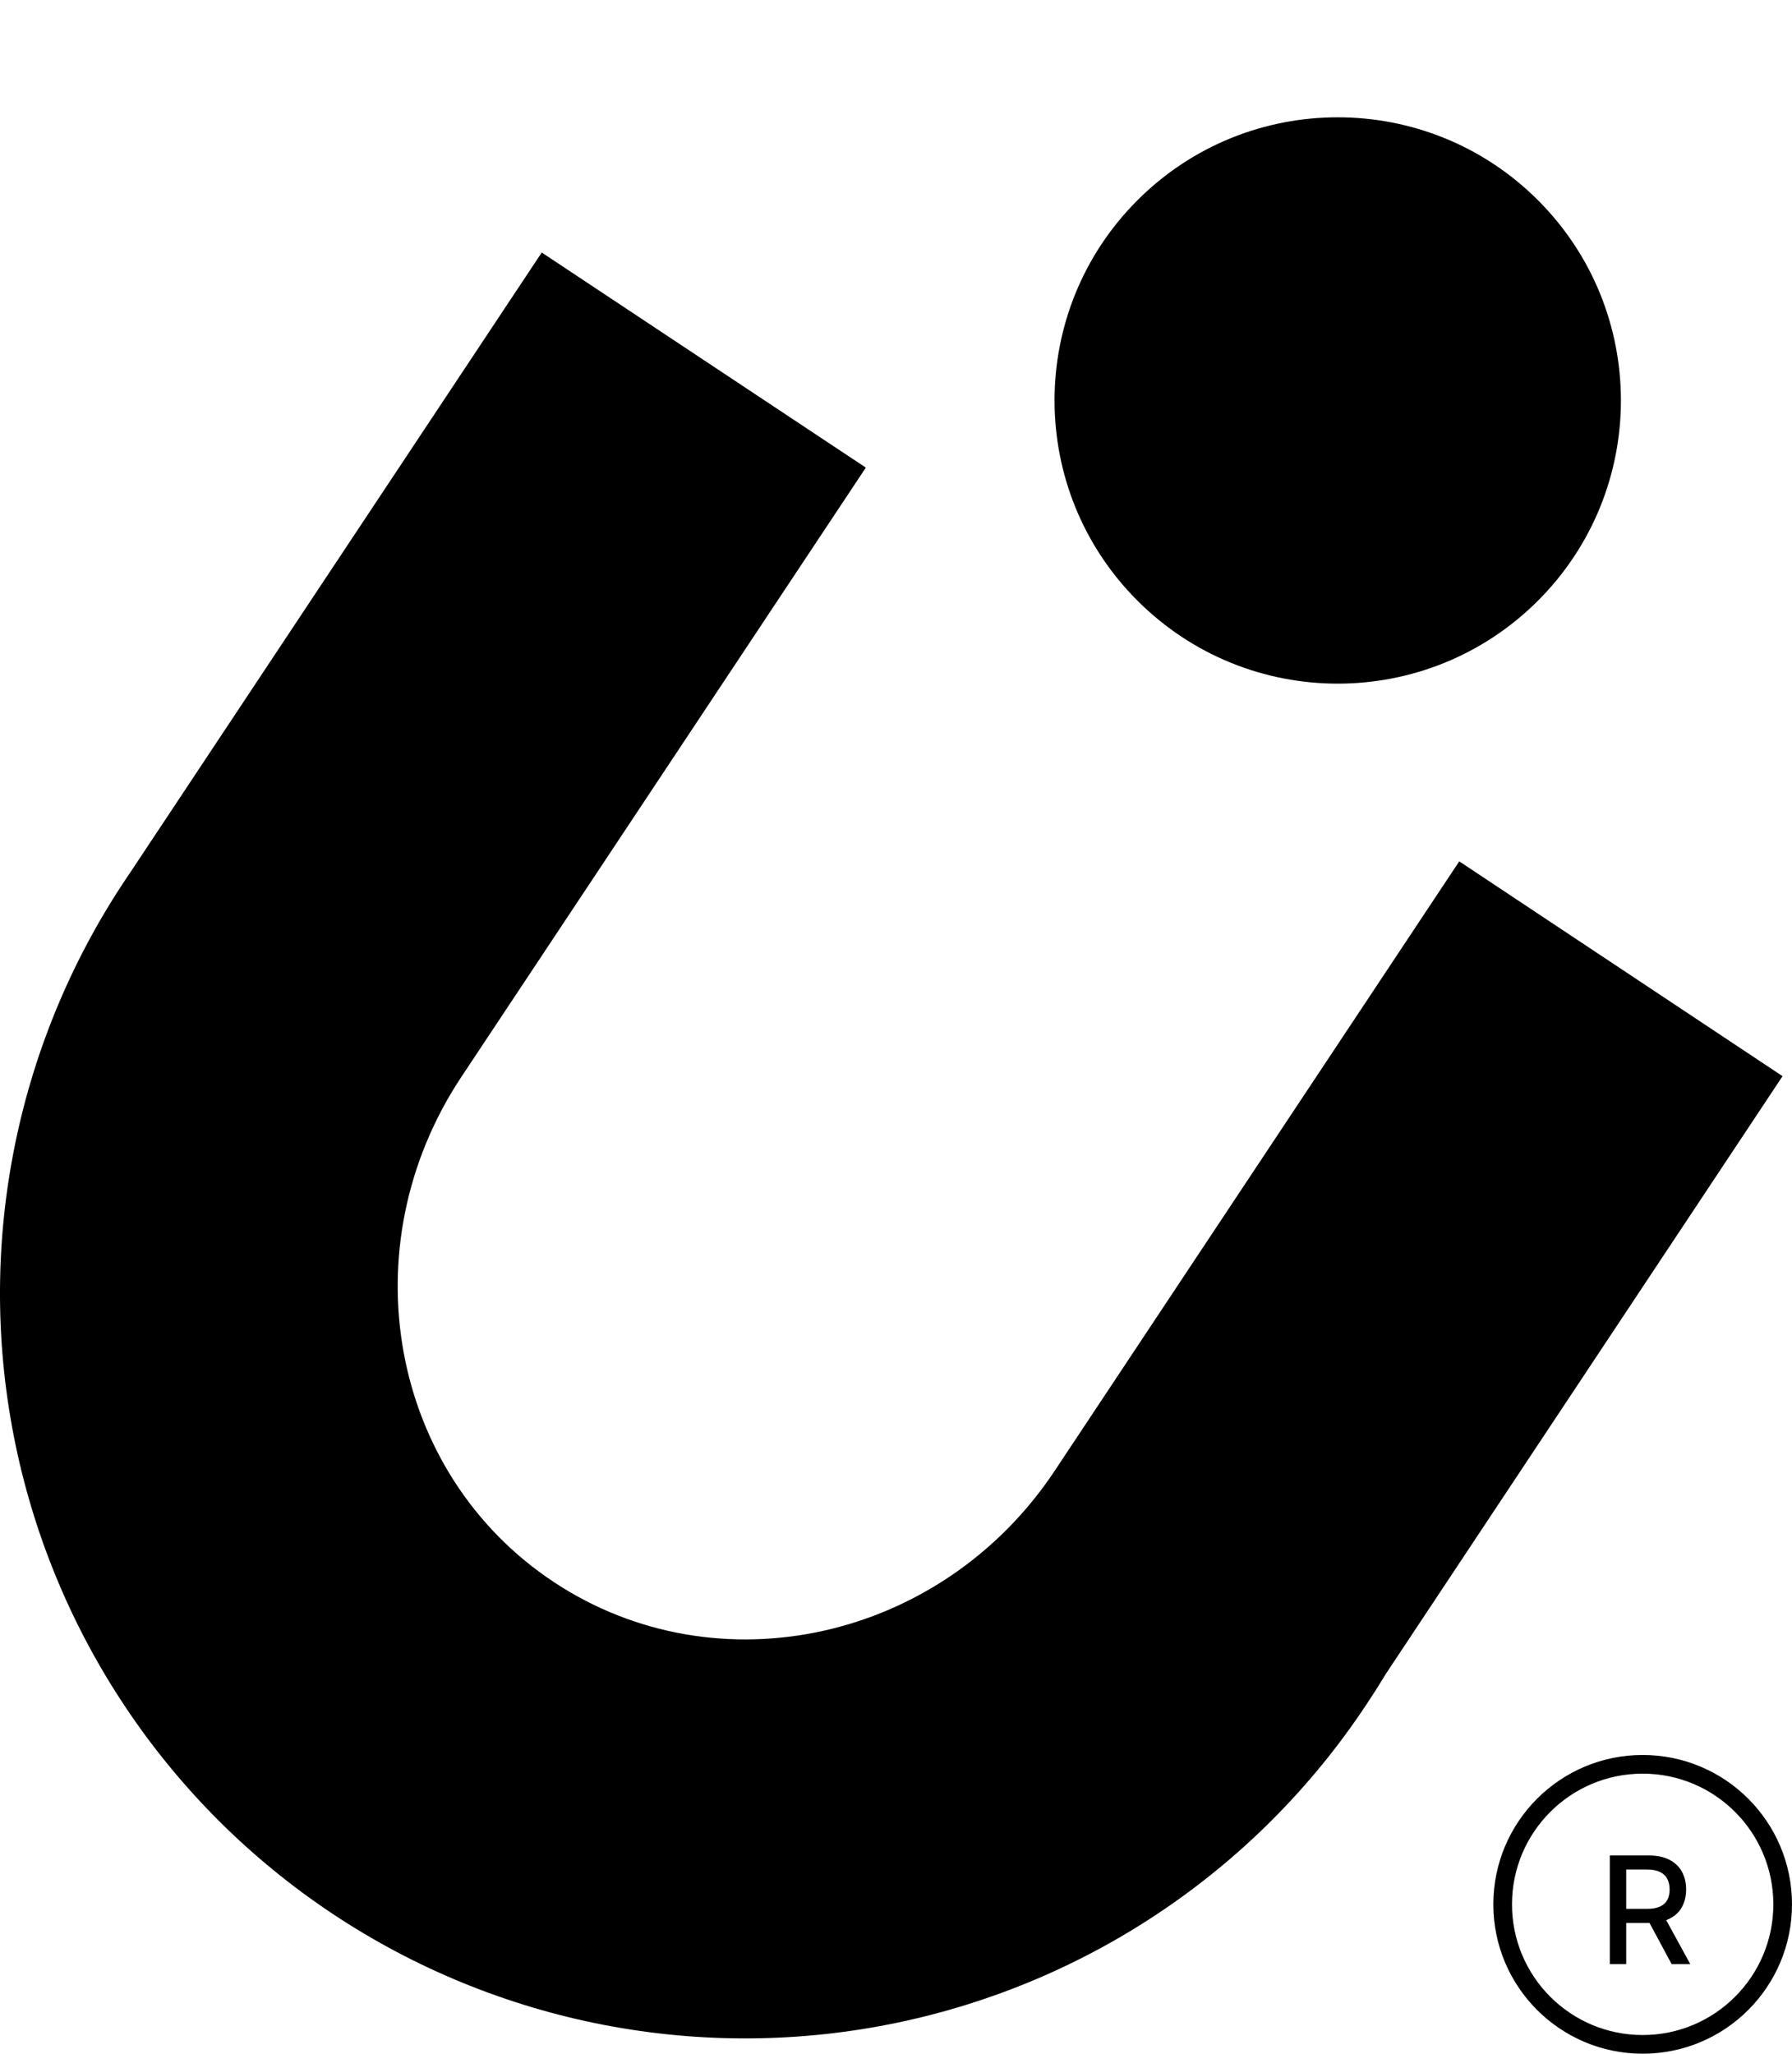 <svg width="48" height="55" viewBox="0 0 48 55" fill="none" xmlns="http://www.w3.org/2000/svg">
<path d="M39.087 23.068L28.253 39.386C25.228 43.942 19.219 45.274 14.829 42.365C10.438 39.455 9.334 33.399 12.357 28.842L23.192 12.523L14.511 6.763L3.475 23.387C1.985 25.569 0.943 28.025 0.41 30.613C-0.123 33.2 -0.137 35.868 0.37 38.462C0.876 41.055 1.893 43.521 3.361 45.718C4.828 47.916 6.718 49.8 8.92 51.261C11.121 52.722 13.592 53.731 16.187 54.231C18.782 54.73 21.45 54.709 24.037 54.169C26.624 53.628 29.078 52.58 31.256 51.084C33.435 49.588 35.294 47.675 36.727 45.454C36.863 45.25 36.99 45.042 37.117 44.834L47.747 28.821L39.087 23.068Z" fill="black"/>
<path d="M41.196 16.087C44.158 13.125 44.158 8.324 41.196 5.362C38.233 2.401 33.431 2.401 30.468 5.362C27.506 8.324 27.506 13.125 30.468 16.087C33.431 19.049 38.233 19.049 41.196 16.087Z" fill="black"/>
<circle cx="44" cy="51" r="3.75" stroke="black" stroke-width="0.5"/>
<path d="M43.12 52.6V49.691H44.157C44.382 49.691 44.569 49.729 44.718 49.807C44.867 49.885 44.979 49.992 45.053 50.129C45.127 50.266 45.164 50.423 45.164 50.602C45.164 50.781 45.126 50.937 45.052 51.073C44.978 51.207 44.866 51.312 44.716 51.386C44.568 51.461 44.381 51.499 44.155 51.499H43.37V51.121H44.115C44.258 51.121 44.373 51.101 44.462 51.06C44.552 51.019 44.618 50.96 44.66 50.882C44.701 50.805 44.722 50.711 44.722 50.602C44.722 50.493 44.701 50.397 44.658 50.317C44.617 50.236 44.551 50.175 44.461 50.132C44.372 50.089 44.255 50.067 44.11 50.067H43.559V52.6H43.12ZM44.556 51.287L45.275 52.6H44.775L44.07 51.287H44.556Z" fill="black"/>
</svg>

